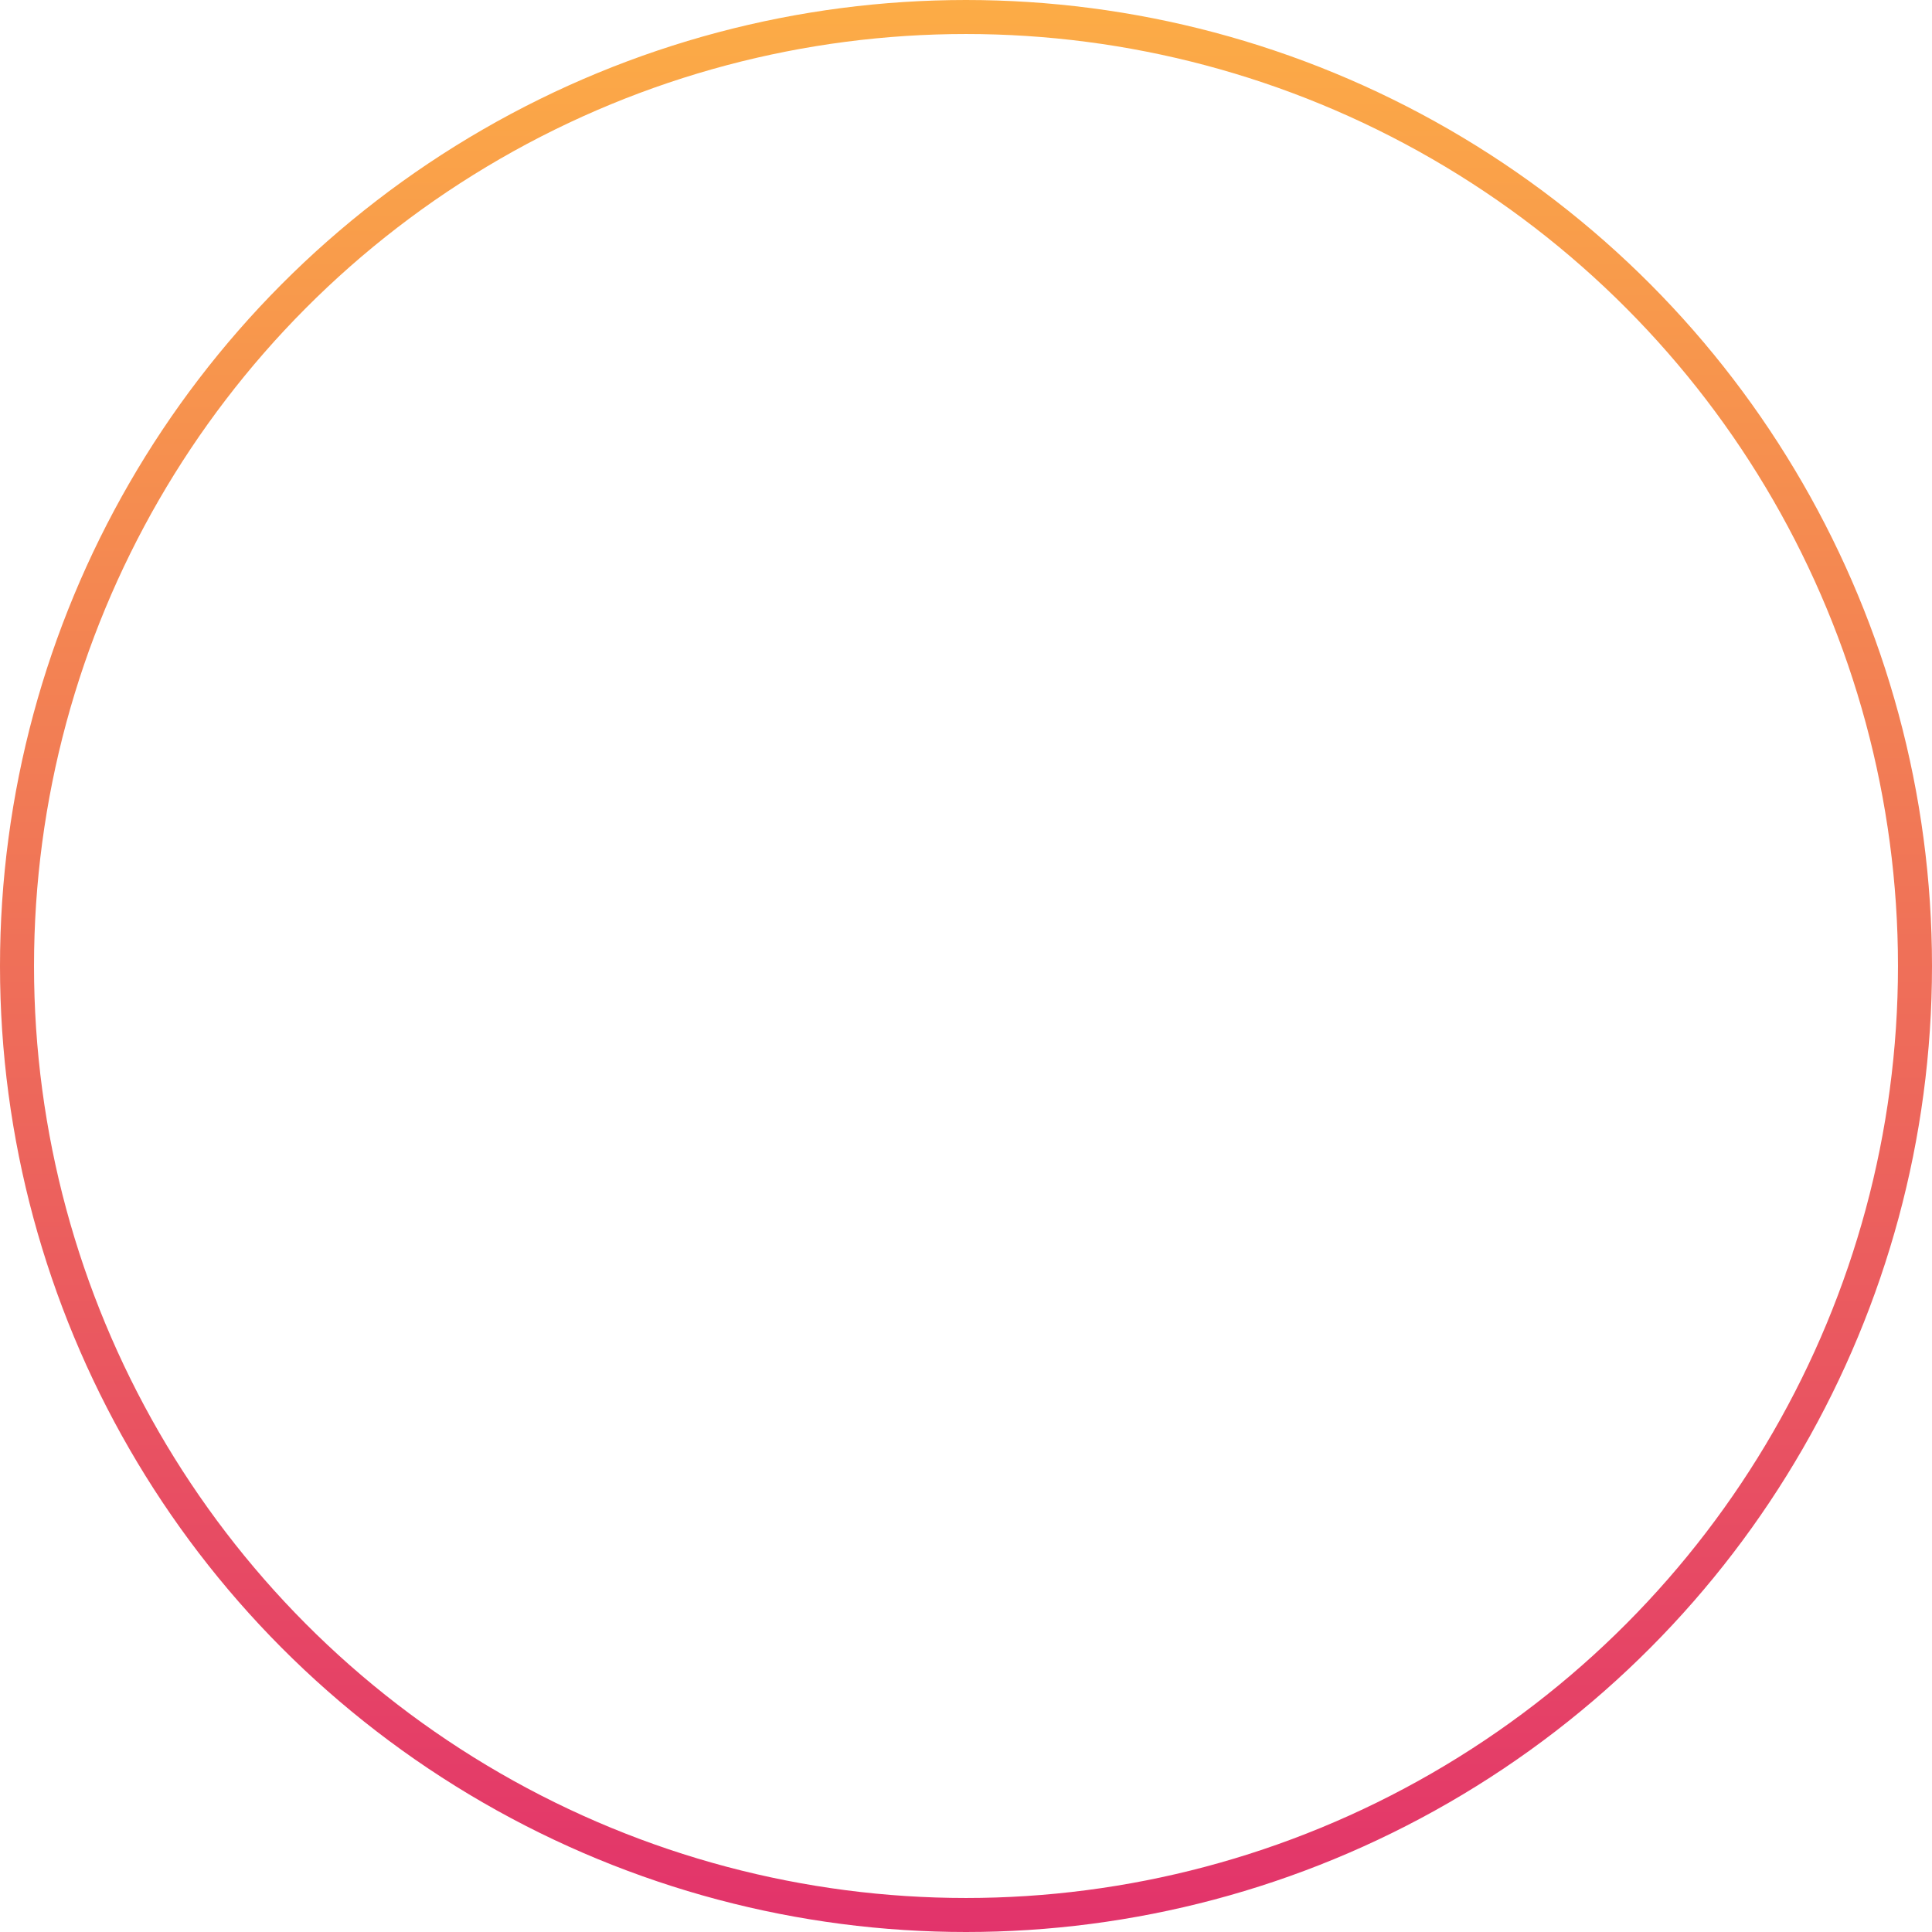 <svg width="142" height="142" viewBox="0 0 142 142" fill="none" xmlns="http://www.w3.org/2000/svg">
<circle cx="71" cy="71" r="69.75" stroke="url(#paint0_linear)" stroke-width="2.5"/>
<defs>
<linearGradient id="paint0_linear" x1="71" y1="0" x2="71" y2="142" gradientUnits="userSpaceOnUse">
<stop stop-color="#FCAC46"/>
<stop offset="1" stop-color="#E2336B"/>
</linearGradient>
</defs>
</svg>
